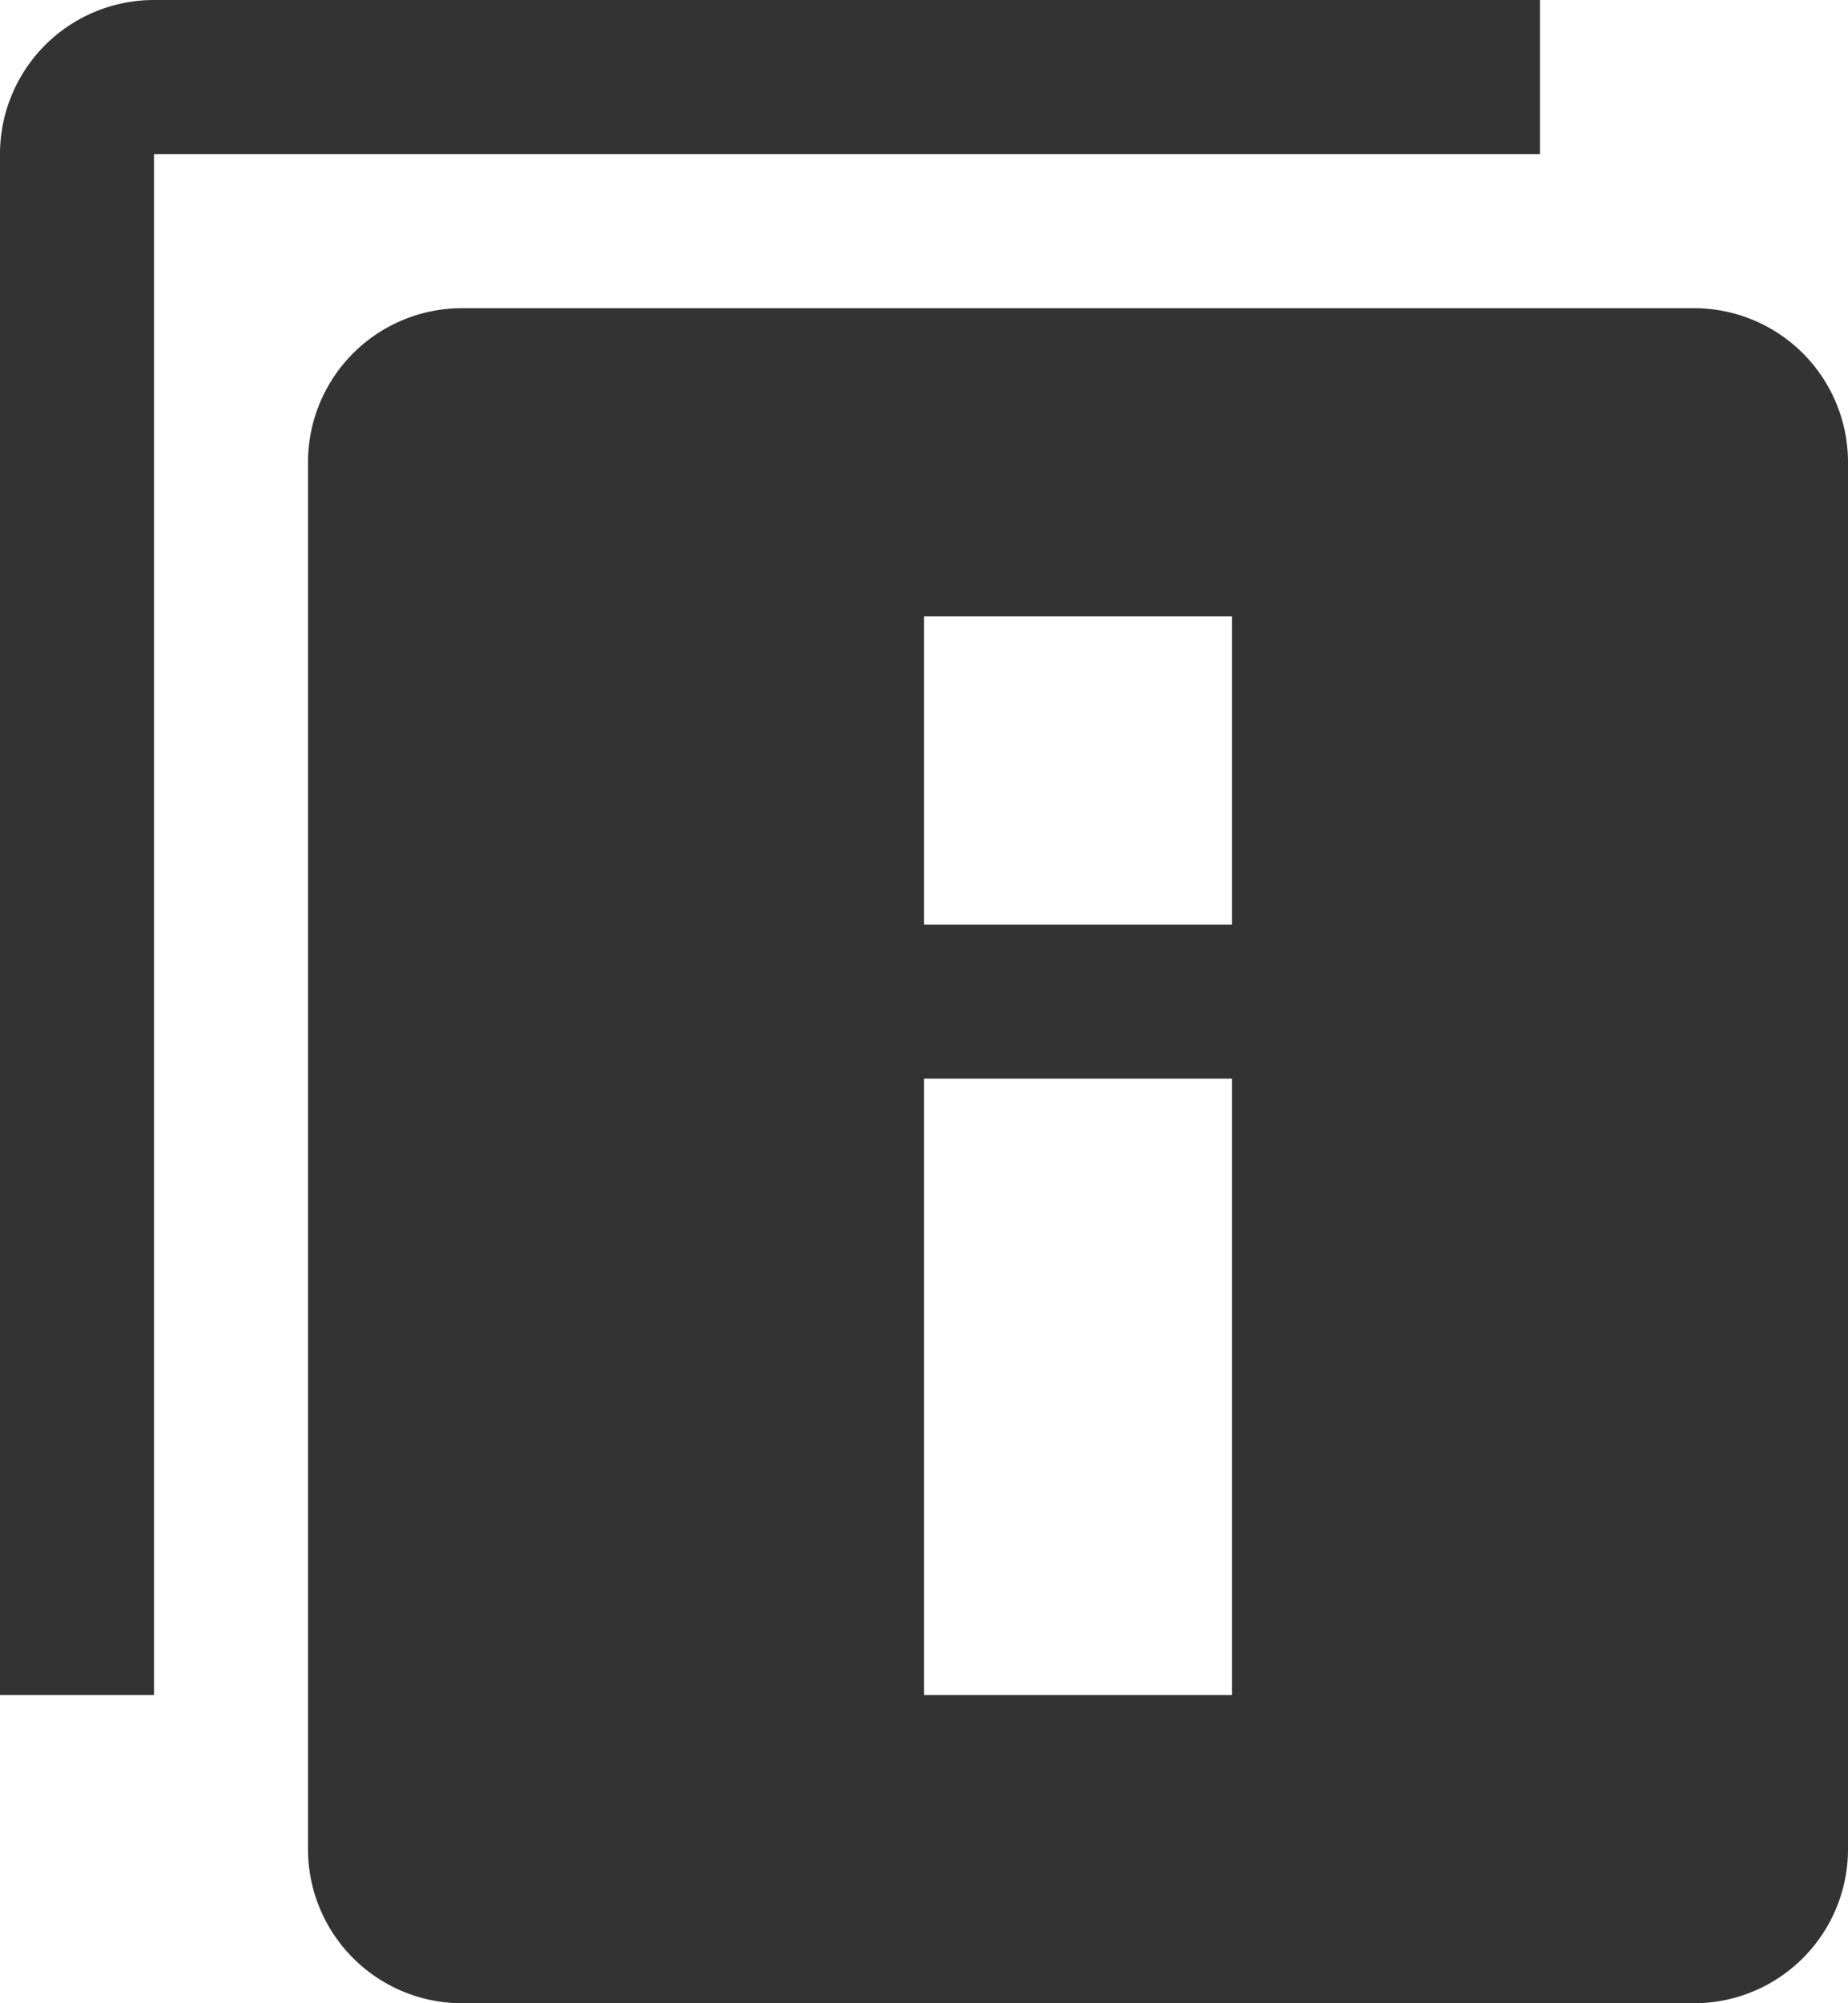 <svg xmlns="http://www.w3.org/2000/svg" preserveAspectRatio="xMidYMid" width="12" height="13" viewBox="0 0 12 13"><defs><style>.cls-1{fill:#333;fill-rule:evenodd}</style></defs><path d="M11 13H3a1 1 0 0 1-1-1V3a1 1 0 0 1 1-1h8a1 1 0 0 1 1 1v9a1 1 0 0 1-1 1zM8 4H6v2h2V4zm0 3H6v4h2V7zm-7 4H0V1a1 1 0 0 1 1-1h9v1H1v10z" class="cls-1"/></svg>
